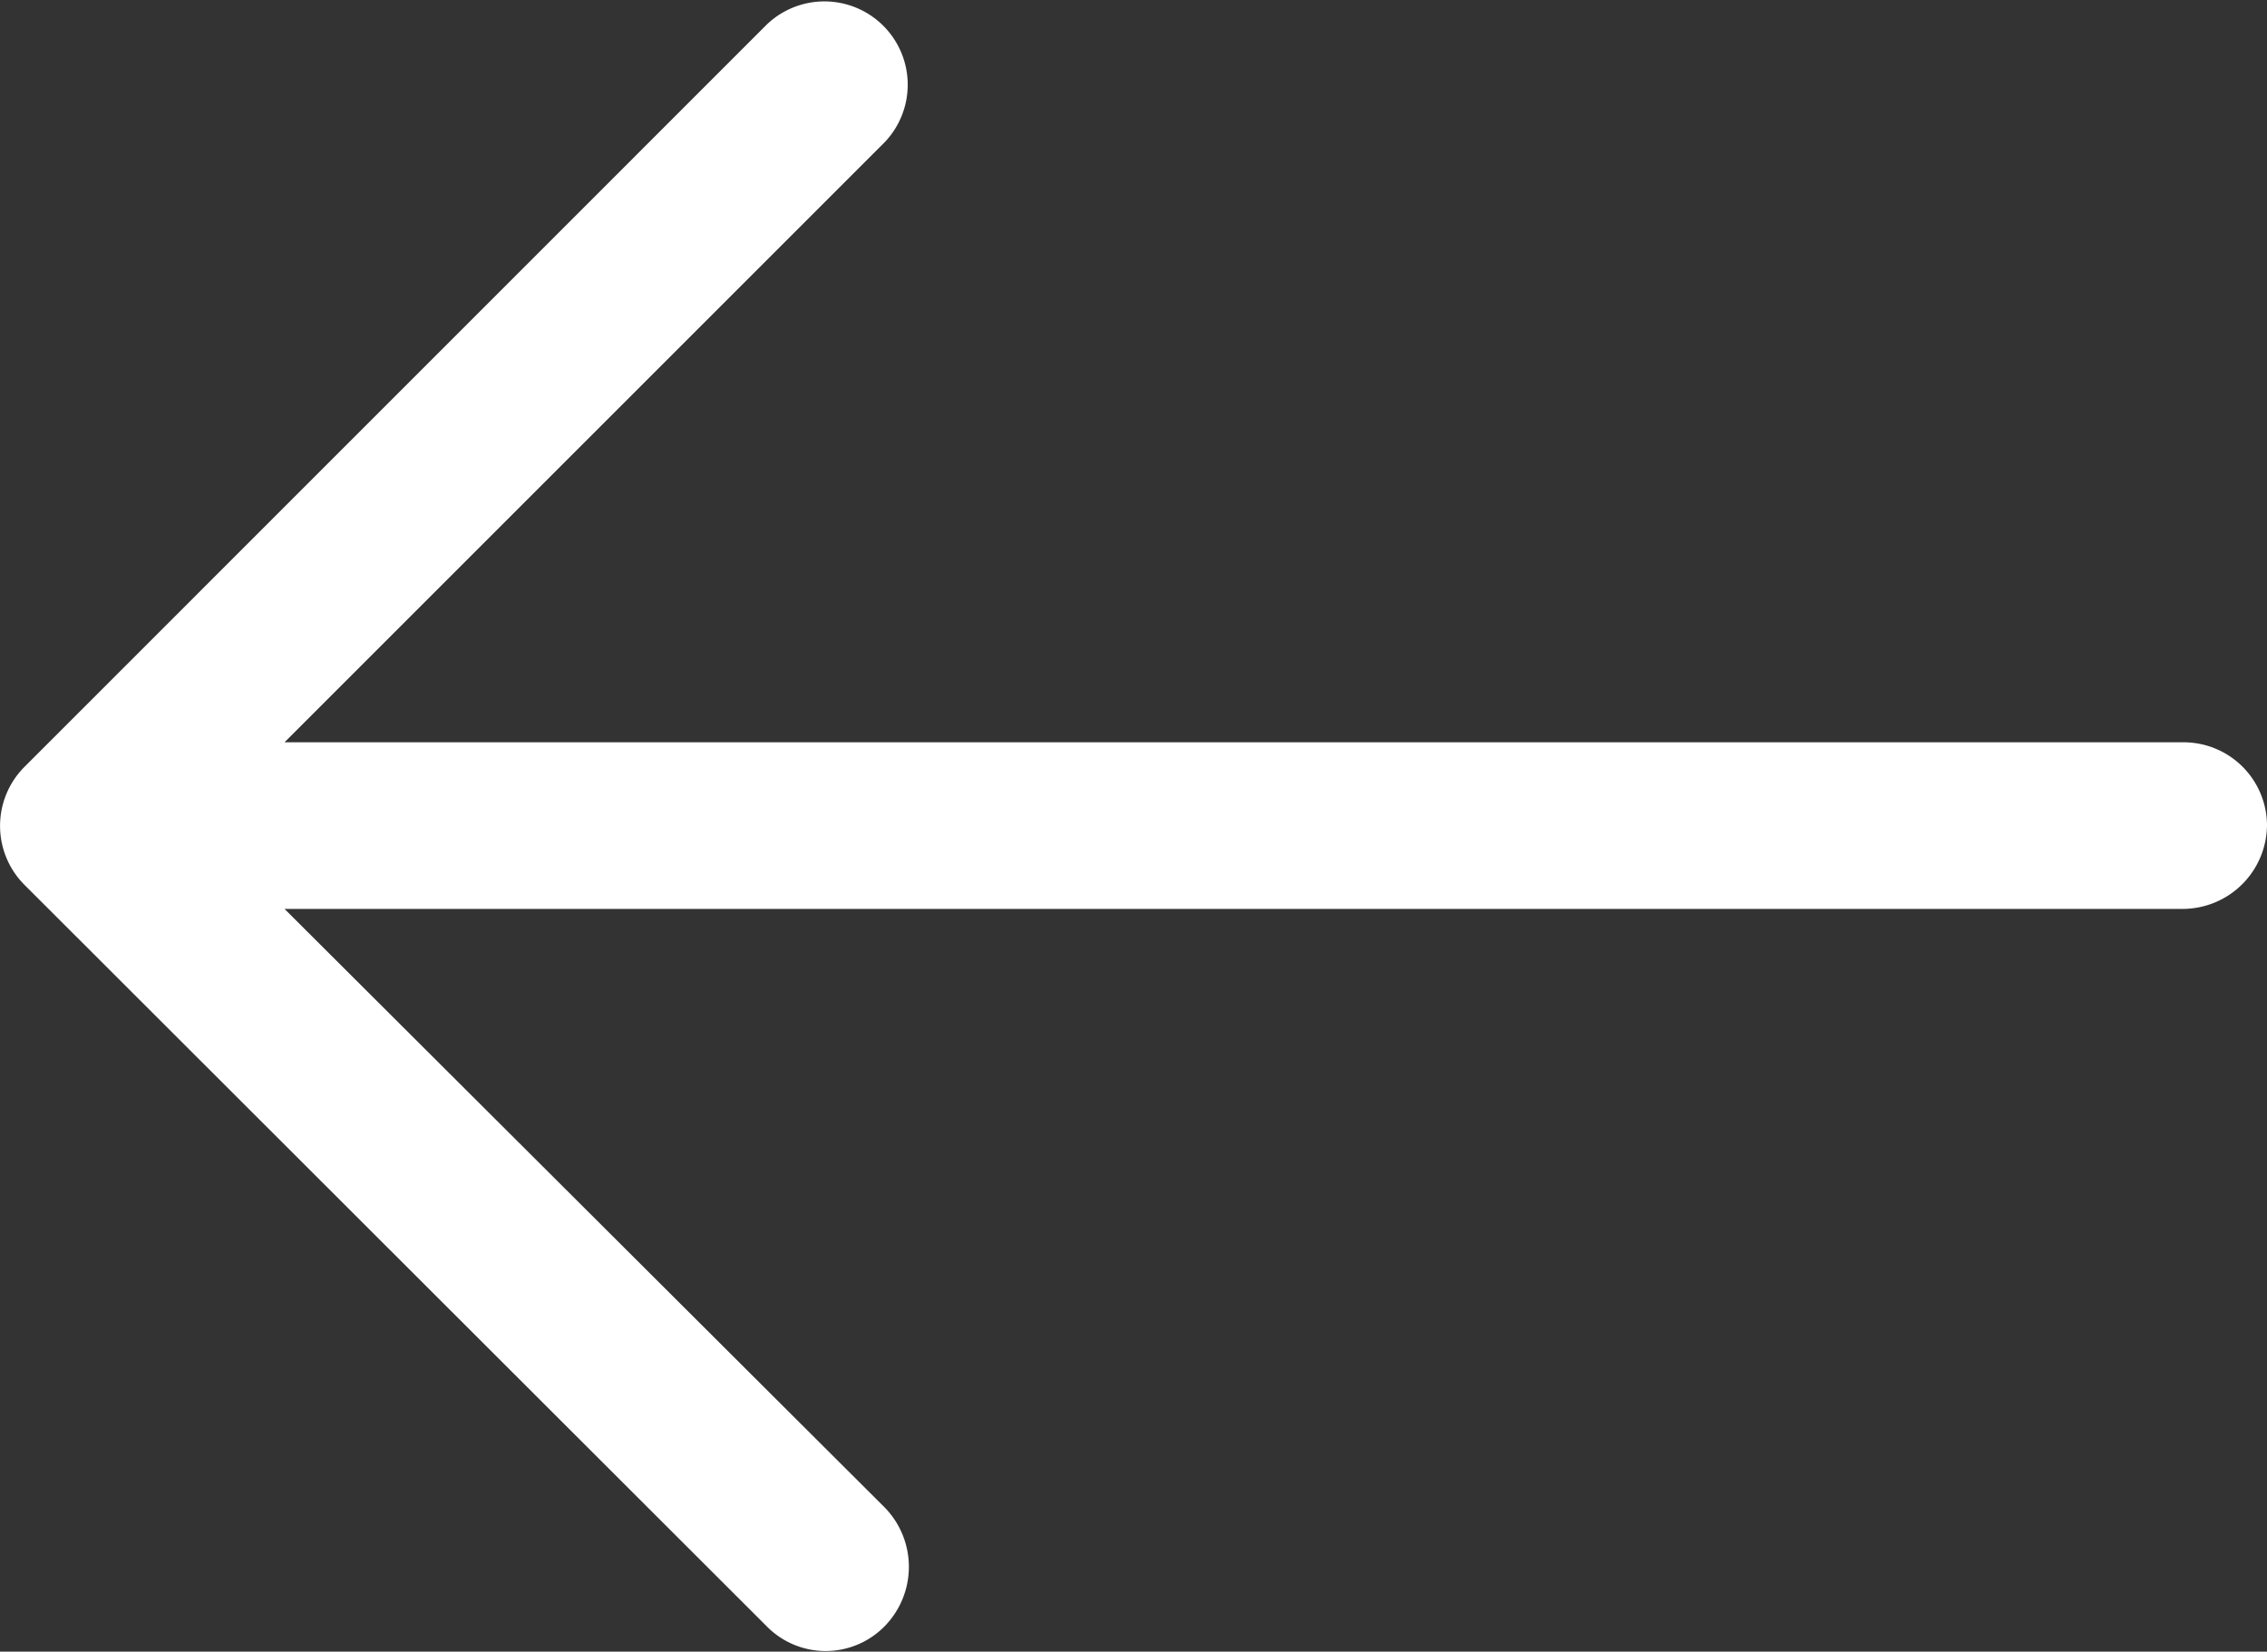 <svg xmlns="http://www.w3.org/2000/svg" viewBox="0 0 21.959 16">
  <rect x="0" y="0" width="21.959" height="16" fill="#333333" stroke="none"/>
  <defs>
    <style>
      .cls-1 {
        fill: #fff;
      }
    </style>
  </defs>
  <path id="left-arrow" class="cls-1" d="M7.423,4.917A.807.807,0,0,1,8.57,6.052L2.755,11.867H21.144a.808.808,0,0,1,.814.8.818.818,0,0,1-.814.814H2.755l5.815,5.8a.823.823,0,0,1,0,1.147.8.8,0,0,1-1.147,0L.232,13.244a.809.809,0,0,1,0-1.135Z" transform="translate(0.001 -4.676)"/>
</svg>
